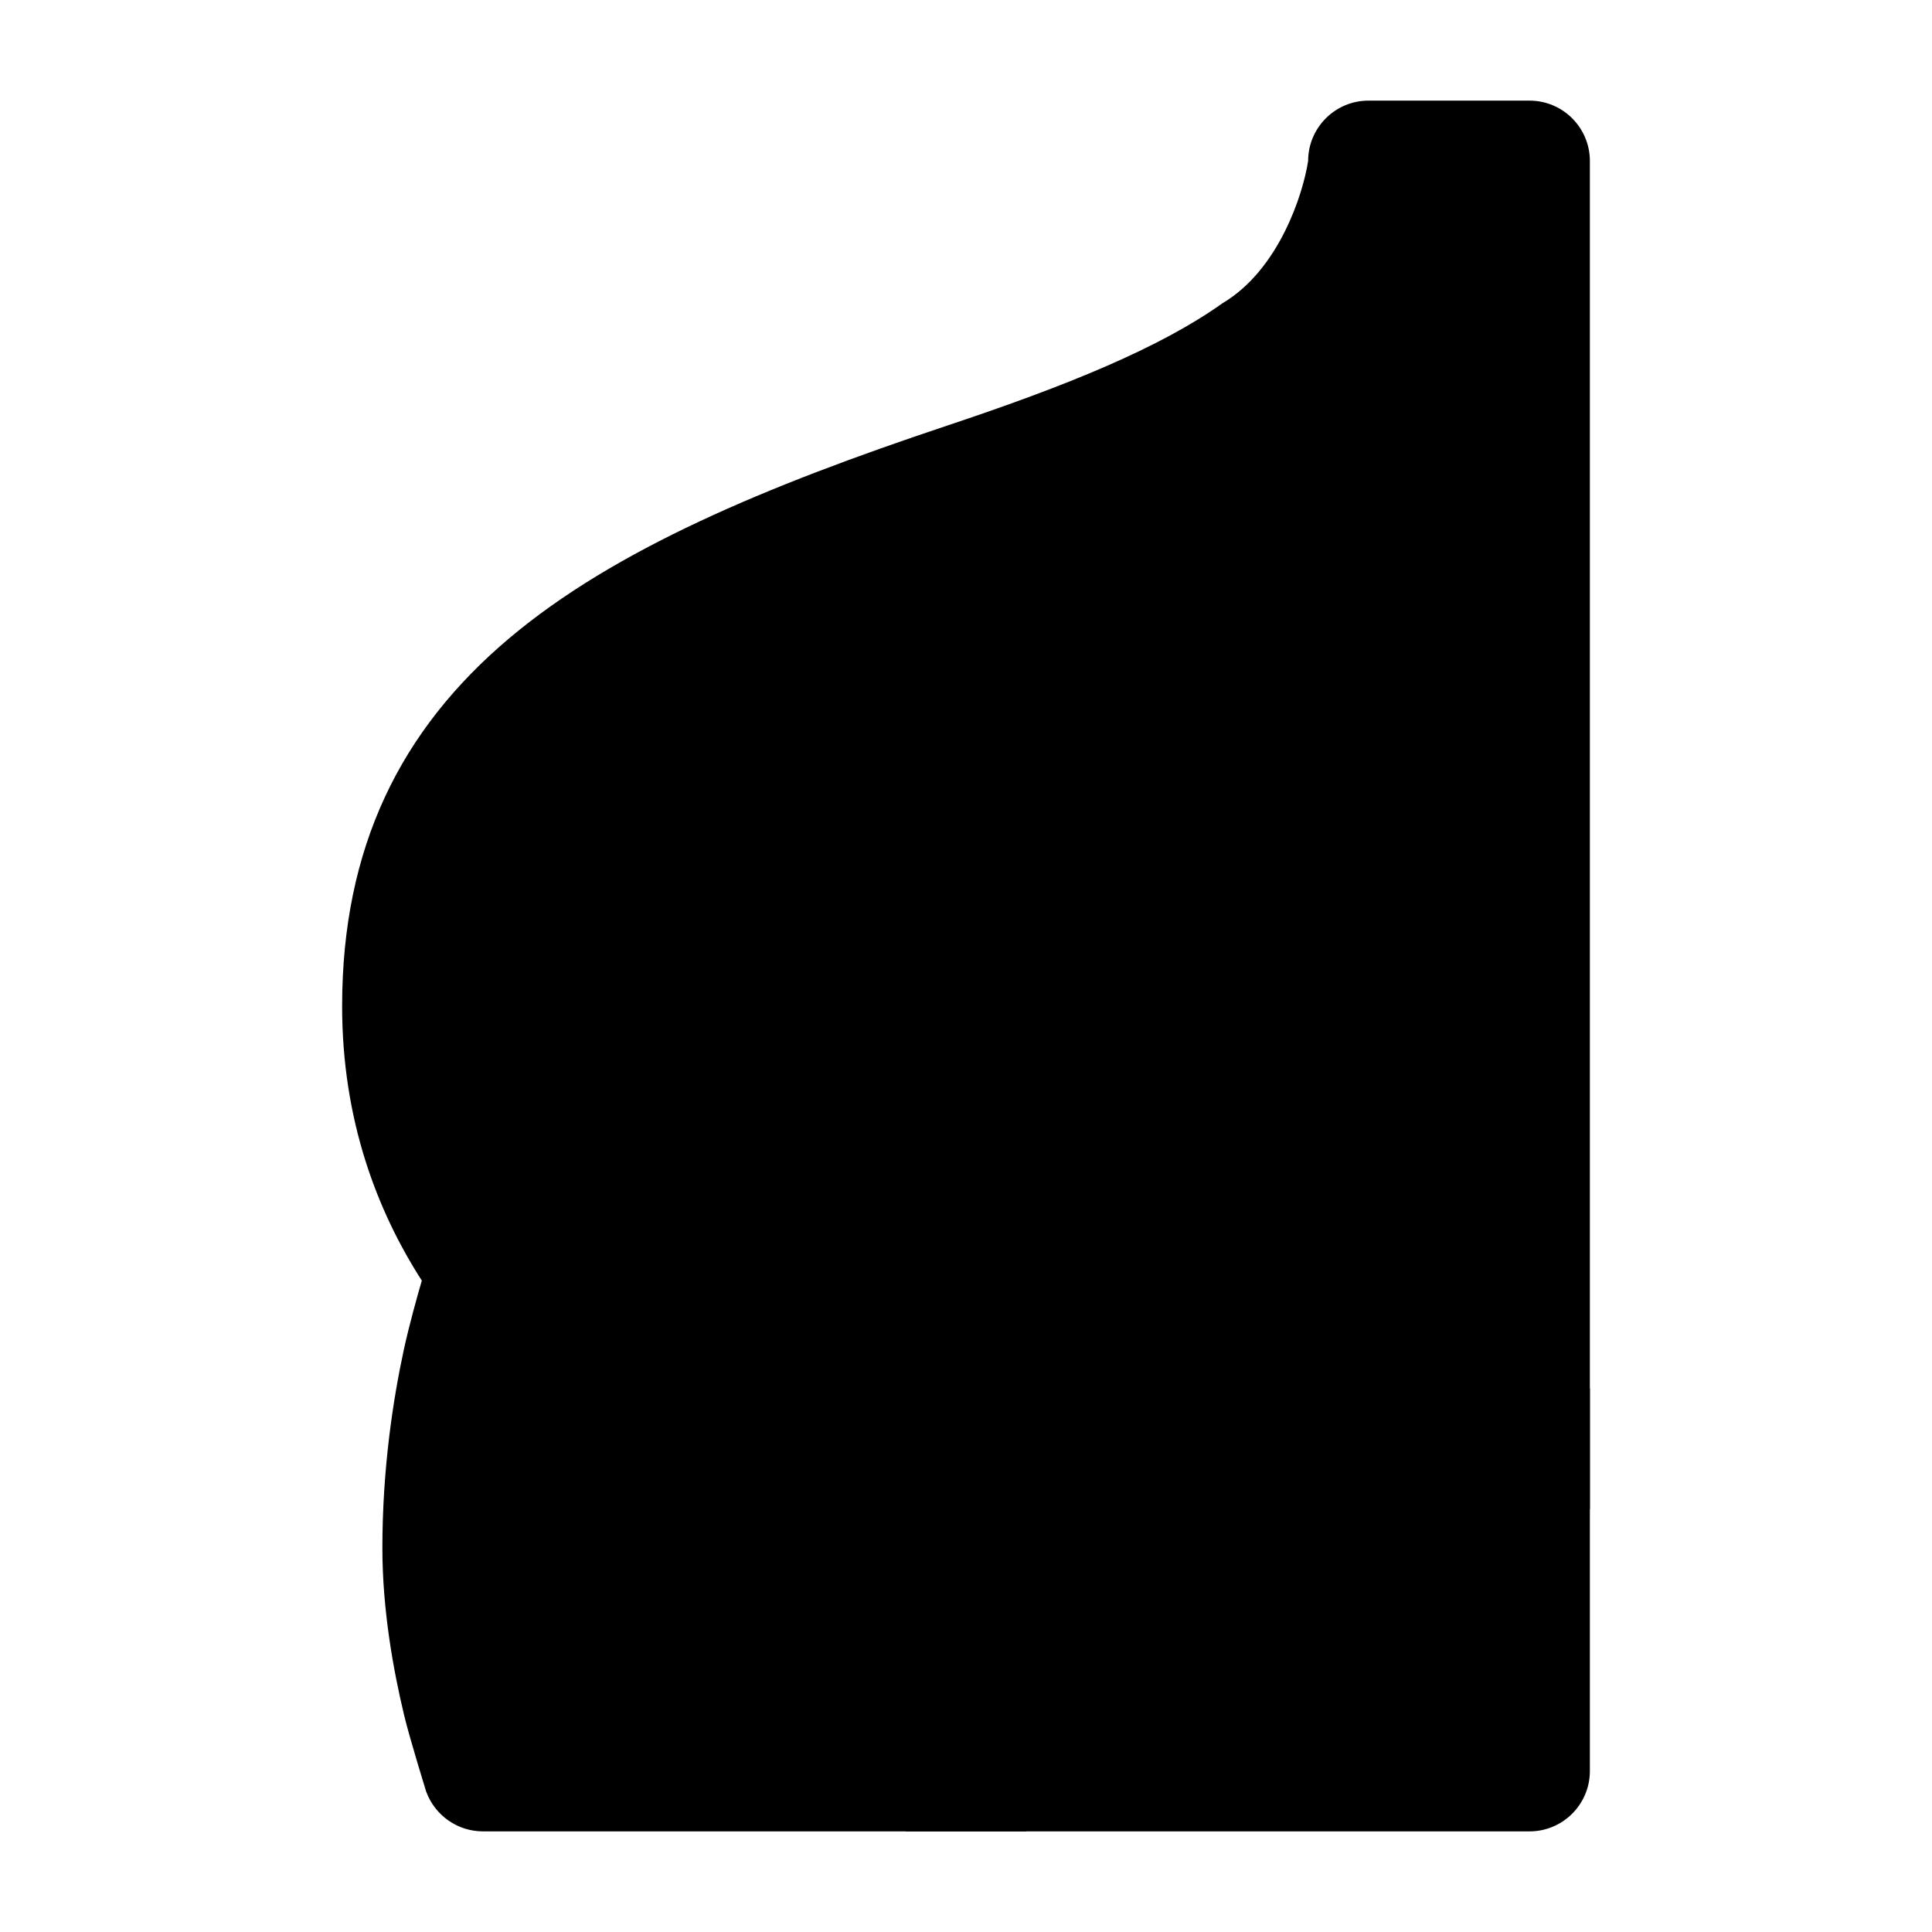 <svg width="24" height="24" viewBox="0 0 24 24" xmlns="http://www.w3.org/2000/svg">
<path class="pr-icon-bulk-secondary" d="M16.25 2C16.25 1.586 16.586 1.25 17 1.25H19C19.414 1.25 19.75 1.586 19.75 2V22C19.75 22.414 19.414 22.75 19 22.75H6C5.684 22.75 5.402 22.552 5.294 22.255C5.294 22.255 5.087 21.588 5.021 21.31C4.889 20.761 4.75 20.005 4.75 19.231C4.75 18.242 4.884 17.38 5.017 16.764C5.084 16.456 5.189 16.082 5.24 15.908C4.685 15.045 4.25 13.915 4.25 12.5C4.25 10.53 4.972 9.069 6.329 7.926C7.635 6.827 9.506 6.041 11.763 5.288C13.261 4.789 14.414 4.318 15.189 3.765C15.884 3.353 16.186 2.417 16.25 2Z" fill="currentColor"/>
<path class="pr-icon-bulk-primary" fill-rule="evenodd" clip-rule="evenodd" d="M16.237 6.289C15.844 6.158 15.42 6.37 15.289 6.763C15.158 7.156 15.37 7.581 15.763 7.712L17.263 8.212C17.656 8.343 18.081 8.13 18.212 7.737C18.343 7.344 18.13 6.92 17.737 6.789L16.237 6.289ZM11.25 22.75H12.75V18.105C13.465 18.521 14.288 18.75 15.141 18.75H19.75V17.25H15.141C14.054 17.25 13.039 16.707 12.437 15.803L11.624 14.584C11.394 14.239 10.929 14.146 10.584 14.376C10.239 14.606 10.146 15.072 10.376 15.416L11.189 16.635C11.209 16.665 11.229 16.695 11.25 16.725V22.75Z" fill="currentColor"/>
</svg>
